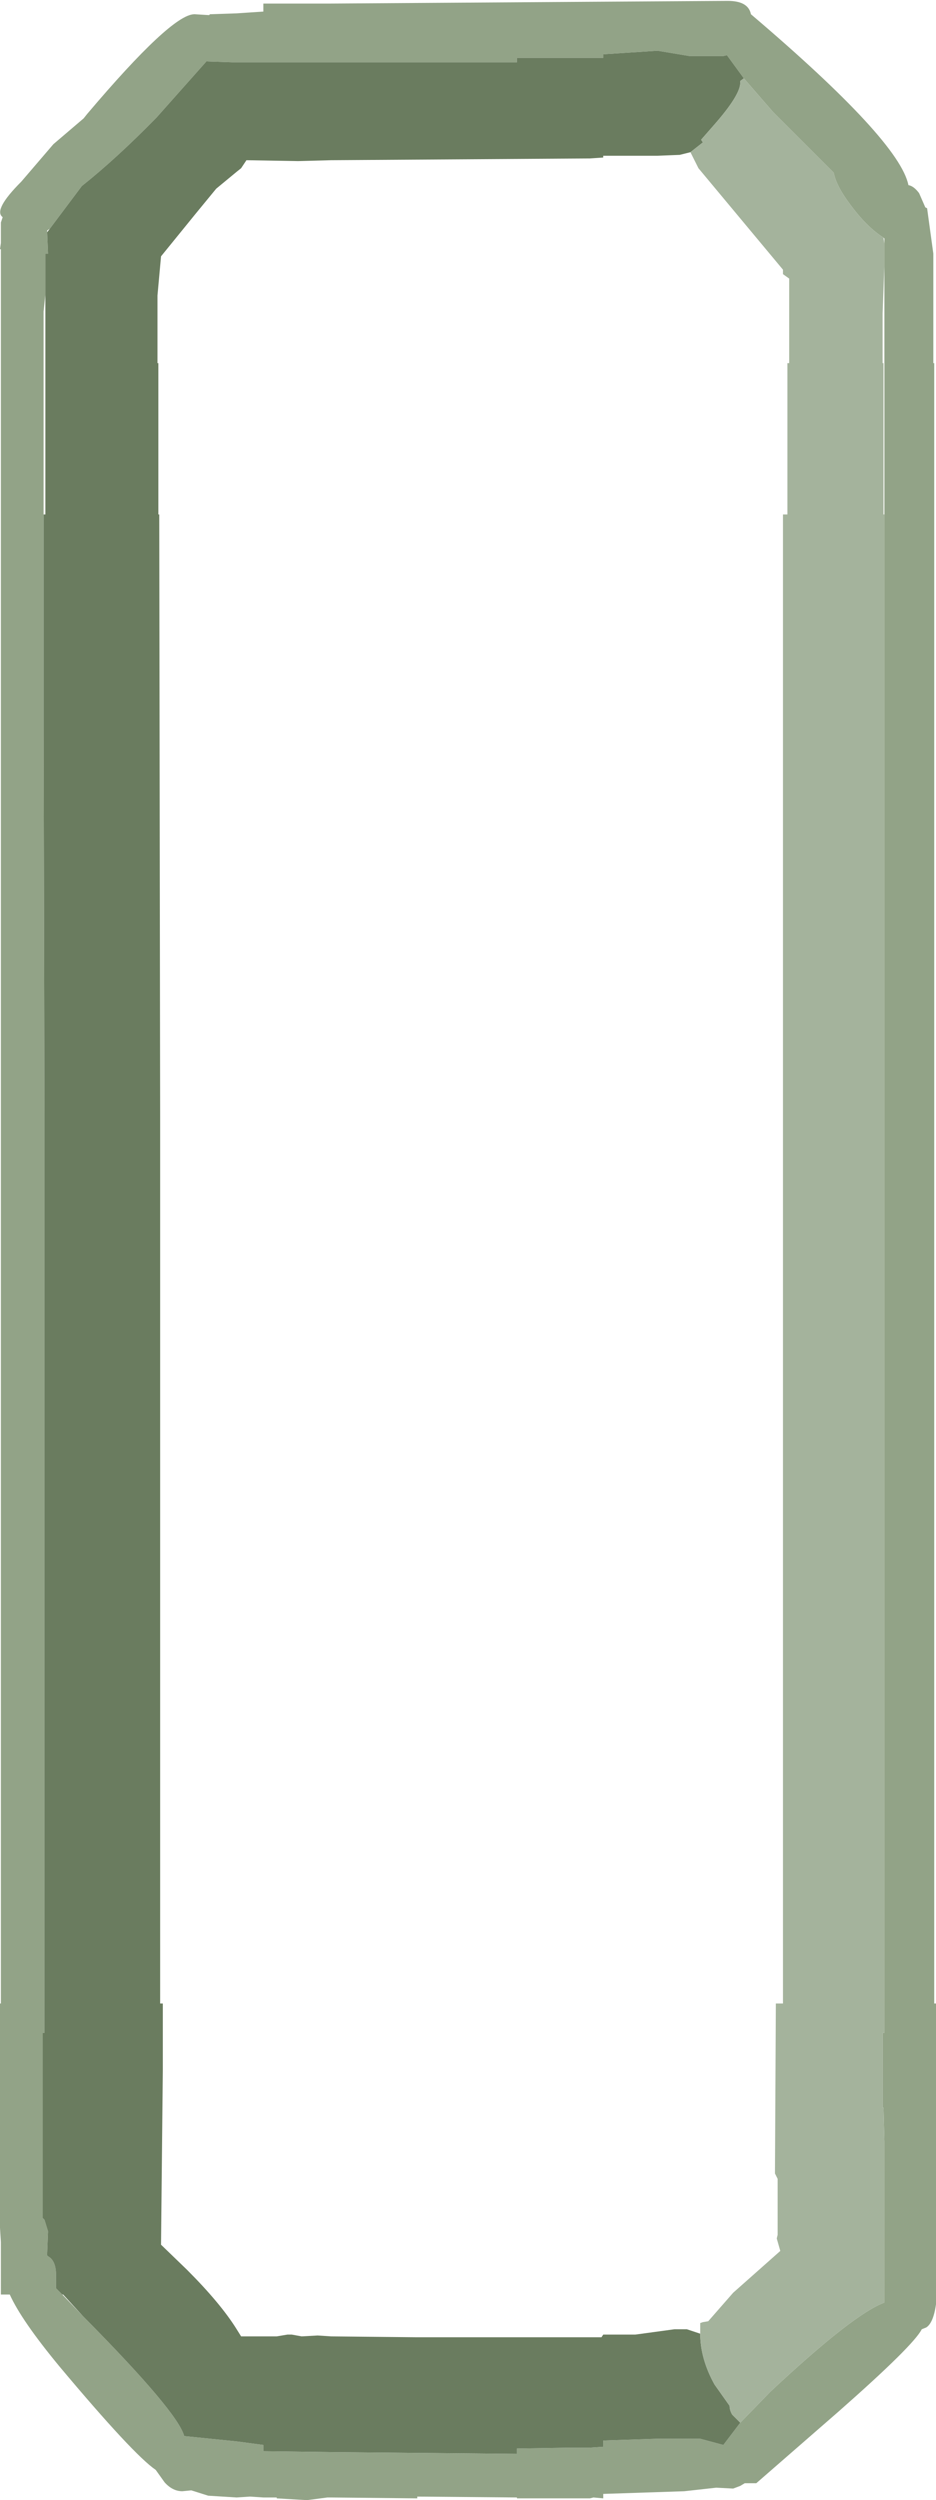 <?xml version="1.0" encoding="UTF-8" standalone="no"?>
<svg xmlns:ffdec="https://www.free-decompiler.com/flash" xmlns:xlink="http://www.w3.org/1999/xlink" ffdec:objectType="shape" height="140.45px" width="52.6px" xmlns="http://www.w3.org/2000/svg">
  <g transform="matrix(1.0, 0.0, 0.0, 1.0, 21.7, 528.4)">
    <path d="M20.1 -524.0 L19.15 -525.3 18.95 -525.25 17.05 -525.25 15.25 -525.55 12.2 -525.35 12.2 -525.15 11.45 -525.15 7.35 -525.15 7.35 -524.9 -3.1 -524.9 -6.9 -524.9 -8.4 -524.9 -8.65 -524.9 -10.1 -524.95 -12.9 -521.8 Q-15.15 -519.5 -17.1 -517.95 L-18.45 -516.15 -18.9 -515.55 -19.05 -515.45 -19.05 -515.35 -19.0 -514.15 -19.15 -514.15 -19.15 -511.85 -19.25 -510.9 -19.25 -510.8 -19.25 -499.5 -19.25 -498.8 -19.25 -494.2 -19.25 -487.6 -19.2 -465.7 -19.2 -414.2 -19.3 -414.2 -19.3 -403.8 -19.25 -403.75 -19.2 -403.7 -19.0 -403.05 -19.05 -401.8 -19.05 -401.7 -19.0 -401.65 Q-18.55 -401.4 -18.55 -400.6 L-18.55 -399.9 -18.55 -399.85 -18.2 -399.5 -17.05 -398.3 Q-11.7 -392.9 -11.35 -391.55 L-8.4 -391.25 -6.9 -391.05 -6.9 -390.7 -3.1 -390.65 7.35 -390.55 7.35 -390.85 10.4 -390.9 11.45 -390.9 12.2 -390.95 12.2 -391.3 15.2 -391.4 17.65 -391.4 18.95 -391.05 19.9 -392.3 21.6 -394.05 Q26.25 -398.4 28.0 -399.05 L28.0 -399.5 28.0 -408.1 27.95 -410.0 27.9 -410.0 27.9 -414.2 28.0 -414.2 28.0 -479.3 28.0 -480.8 28.0 -499.5 28.0 -513.5 28.0 -514.7 28.0 -515.0 27.95 -515.05 Q27.0 -515.65 26.05 -516.95 25.3 -517.95 25.15 -518.7 L21.75 -522.1 20.1 -524.0 M19.2 -528.35 Q20.35 -528.35 20.5 -527.6 28.85 -520.5 29.35 -518.0 29.65 -517.95 29.95 -517.55 L30.3 -516.75 30.4 -516.7 30.75 -514.15 30.75 -513.05 30.75 -511.85 30.75 -511.7 30.75 -508.0 30.8 -508.0 30.8 -506.7 30.8 -505.45 30.8 -498.8 30.8 -494.2 30.8 -487.6 30.8 -481.55 30.8 -477.35 30.8 -465.9 30.8 -465.7 30.8 -465.35 30.8 -464.75 30.8 -457.2 30.8 -421.05 30.8 -415.85 30.9 -415.85 30.9 -398.95 Q30.75 -397.9 30.35 -397.65 L30.1 -397.55 Q29.65 -396.65 25.45 -392.95 L20.8 -388.9 20.15 -388.9 19.9 -388.75 19.5 -388.6 18.55 -388.65 16.75 -388.45 12.2 -388.3 12.2 -388.05 11.65 -388.1 11.45 -388.05 7.35 -388.05 7.35 -388.1 1.75 -388.15 1.75 -388.05 -3.1 -388.1 -3.3 -388.1 -4.45 -387.95 -6.15 -388.05 -6.15 -388.1 -6.9 -388.1 -7.65 -388.15 -8.4 -388.1 -10.0 -388.2 -10.95 -388.5 -11.45 -388.45 Q-12.0 -388.45 -12.45 -388.95 L-12.95 -389.65 Q-14.2 -390.5 -18.35 -395.45 -20.5 -398.05 -21.15 -399.5 L-21.65 -399.5 -21.65 -402.45 -21.7 -403.25 -21.7 -415.85 -21.65 -415.85 -21.65 -514.4 -21.7 -514.4 -21.65 -514.75 -21.65 -515.9 -21.55 -516.2 Q-22.1 -516.6 -20.5 -518.2 L-18.7 -520.3 -17.0 -521.75 -16.8 -522.0 Q-12.1 -527.55 -10.8 -527.6 L-10.75 -527.6 -9.95 -527.55 -9.9 -527.6 -8.4 -527.65 -6.9 -527.75 -6.9 -528.2 -4.9 -528.2 -3.1 -528.2 11.45 -528.3 19.2 -528.35" fill="#92a387" fill-rule="evenodd" stroke="none"/>
    <path d="M-18.9 -515.55 L-18.45 -516.15 -17.1 -517.95 Q-15.15 -519.5 -12.9 -521.8 L-10.1 -524.95 -8.65 -524.9 -8.4 -524.9 -6.9 -524.9 -3.1 -524.9 7.35 -524.9 7.35 -525.15 11.45 -525.15 12.2 -525.15 12.2 -525.35 15.25 -525.55 17.05 -525.25 18.95 -525.25 19.15 -525.3 20.1 -524.0 19.9 -523.85 19.9 -523.75 Q19.9 -523.05 18.4 -521.35 L17.7 -520.55 17.8 -520.4 17.1 -519.85 16.5 -519.7 15.25 -519.65 12.2 -519.65 12.2 -519.55 11.45 -519.5 -3.1 -519.4 -4.95 -519.35 -7.85 -519.4 -8.15 -518.95 -8.4 -518.75 -9.55 -517.8 -10.7 -516.4 -12.65 -514.0 -12.85 -511.8 -12.85 -508.0 -12.8 -508.0 -12.8 -499.5 -12.75 -499.5 -12.7 -465.7 -12.7 -415.85 -12.55 -415.85 -12.55 -414.2 -12.55 -412.1 -12.65 -402.3 -11.2 -400.9 Q-9.3 -399.0 -8.4 -397.55 L-8.15 -397.15 -7.6 -397.15 -6.9 -397.15 -6.15 -397.15 -5.55 -397.25 -5.3 -397.25 -4.75 -397.15 -3.85 -397.2 -3.1 -397.15 1.75 -397.1 11.9 -397.1 12.1 -397.1 12.2 -397.25 14.0 -397.25 16.2 -397.55 16.9 -397.55 17.65 -397.3 Q17.65 -395.9 18.45 -394.45 L19.3 -393.25 Q19.3 -393.0 19.45 -392.75 L19.9 -392.3 18.95 -391.05 17.65 -391.4 15.2 -391.4 12.2 -391.3 12.2 -390.95 11.45 -390.9 10.4 -390.9 7.35 -390.85 7.35 -390.55 -3.1 -390.65 -6.9 -390.7 -6.9 -391.05 -8.4 -391.25 -11.35 -391.55 Q-11.7 -392.9 -17.05 -398.3 L-18.15 -399.5 -18.2 -399.5 -18.55 -399.85 -18.55 -399.9 -18.55 -400.6 Q-18.55 -401.4 -19.0 -401.65 L-19.05 -401.7 -19.05 -401.8 -19.0 -403.05 -19.2 -403.7 -19.25 -403.75 -19.3 -403.8 -19.3 -414.2 -19.2 -414.2 -19.2 -465.7 -19.25 -487.6 -19.25 -494.2 -19.25 -498.8 -19.25 -499.5 -19.15 -499.5 -19.15 -511.85 -19.15 -514.15 -19.0 -514.15 -19.05 -515.35 -18.9 -515.55" fill="#6a7c5f" fill-rule="evenodd" stroke="none"/>
    <path d="M19.9 -392.3 L19.45 -392.75 Q19.3 -393.0 19.3 -393.25 L18.45 -394.45 Q17.65 -395.9 17.65 -397.3 L17.65 -397.9 17.8 -397.95 18.1 -398.0 19.5 -399.6 22.15 -401.95 21.95 -402.65 22.0 -402.85 22.0 -406.0 21.85 -406.3 21.9 -415.85 22.3 -415.85 22.3 -499.5 22.55 -499.5 22.55 -508.0 22.65 -508.0 22.65 -509.75 22.65 -512.75 22.3 -513.0 22.3 -513.25 17.55 -518.95 17.1 -519.85 17.8 -520.4 17.7 -520.55 18.4 -521.35 Q19.9 -523.05 19.9 -523.75 L19.9 -523.85 20.1 -524.0 21.75 -522.1 25.15 -518.7 Q25.3 -517.95 26.05 -516.95 27.0 -515.65 27.95 -515.05 L28.0 -514.7 28.0 -513.5 27.9 -510.8 27.9 -509.75 27.9 -508.0 27.95 -508.0 27.95 -499.5 28.0 -499.5 28.0 -480.8 28.0 -479.3 28.0 -414.2 27.9 -414.2 27.9 -410.0 27.95 -410.0 28.0 -408.1 28.0 -399.5 28.0 -399.05 Q26.25 -398.4 21.6 -394.05 L19.9 -392.3" fill="#a4b39c" fill-rule="evenodd" stroke="none"/>
  </g>
</svg>

